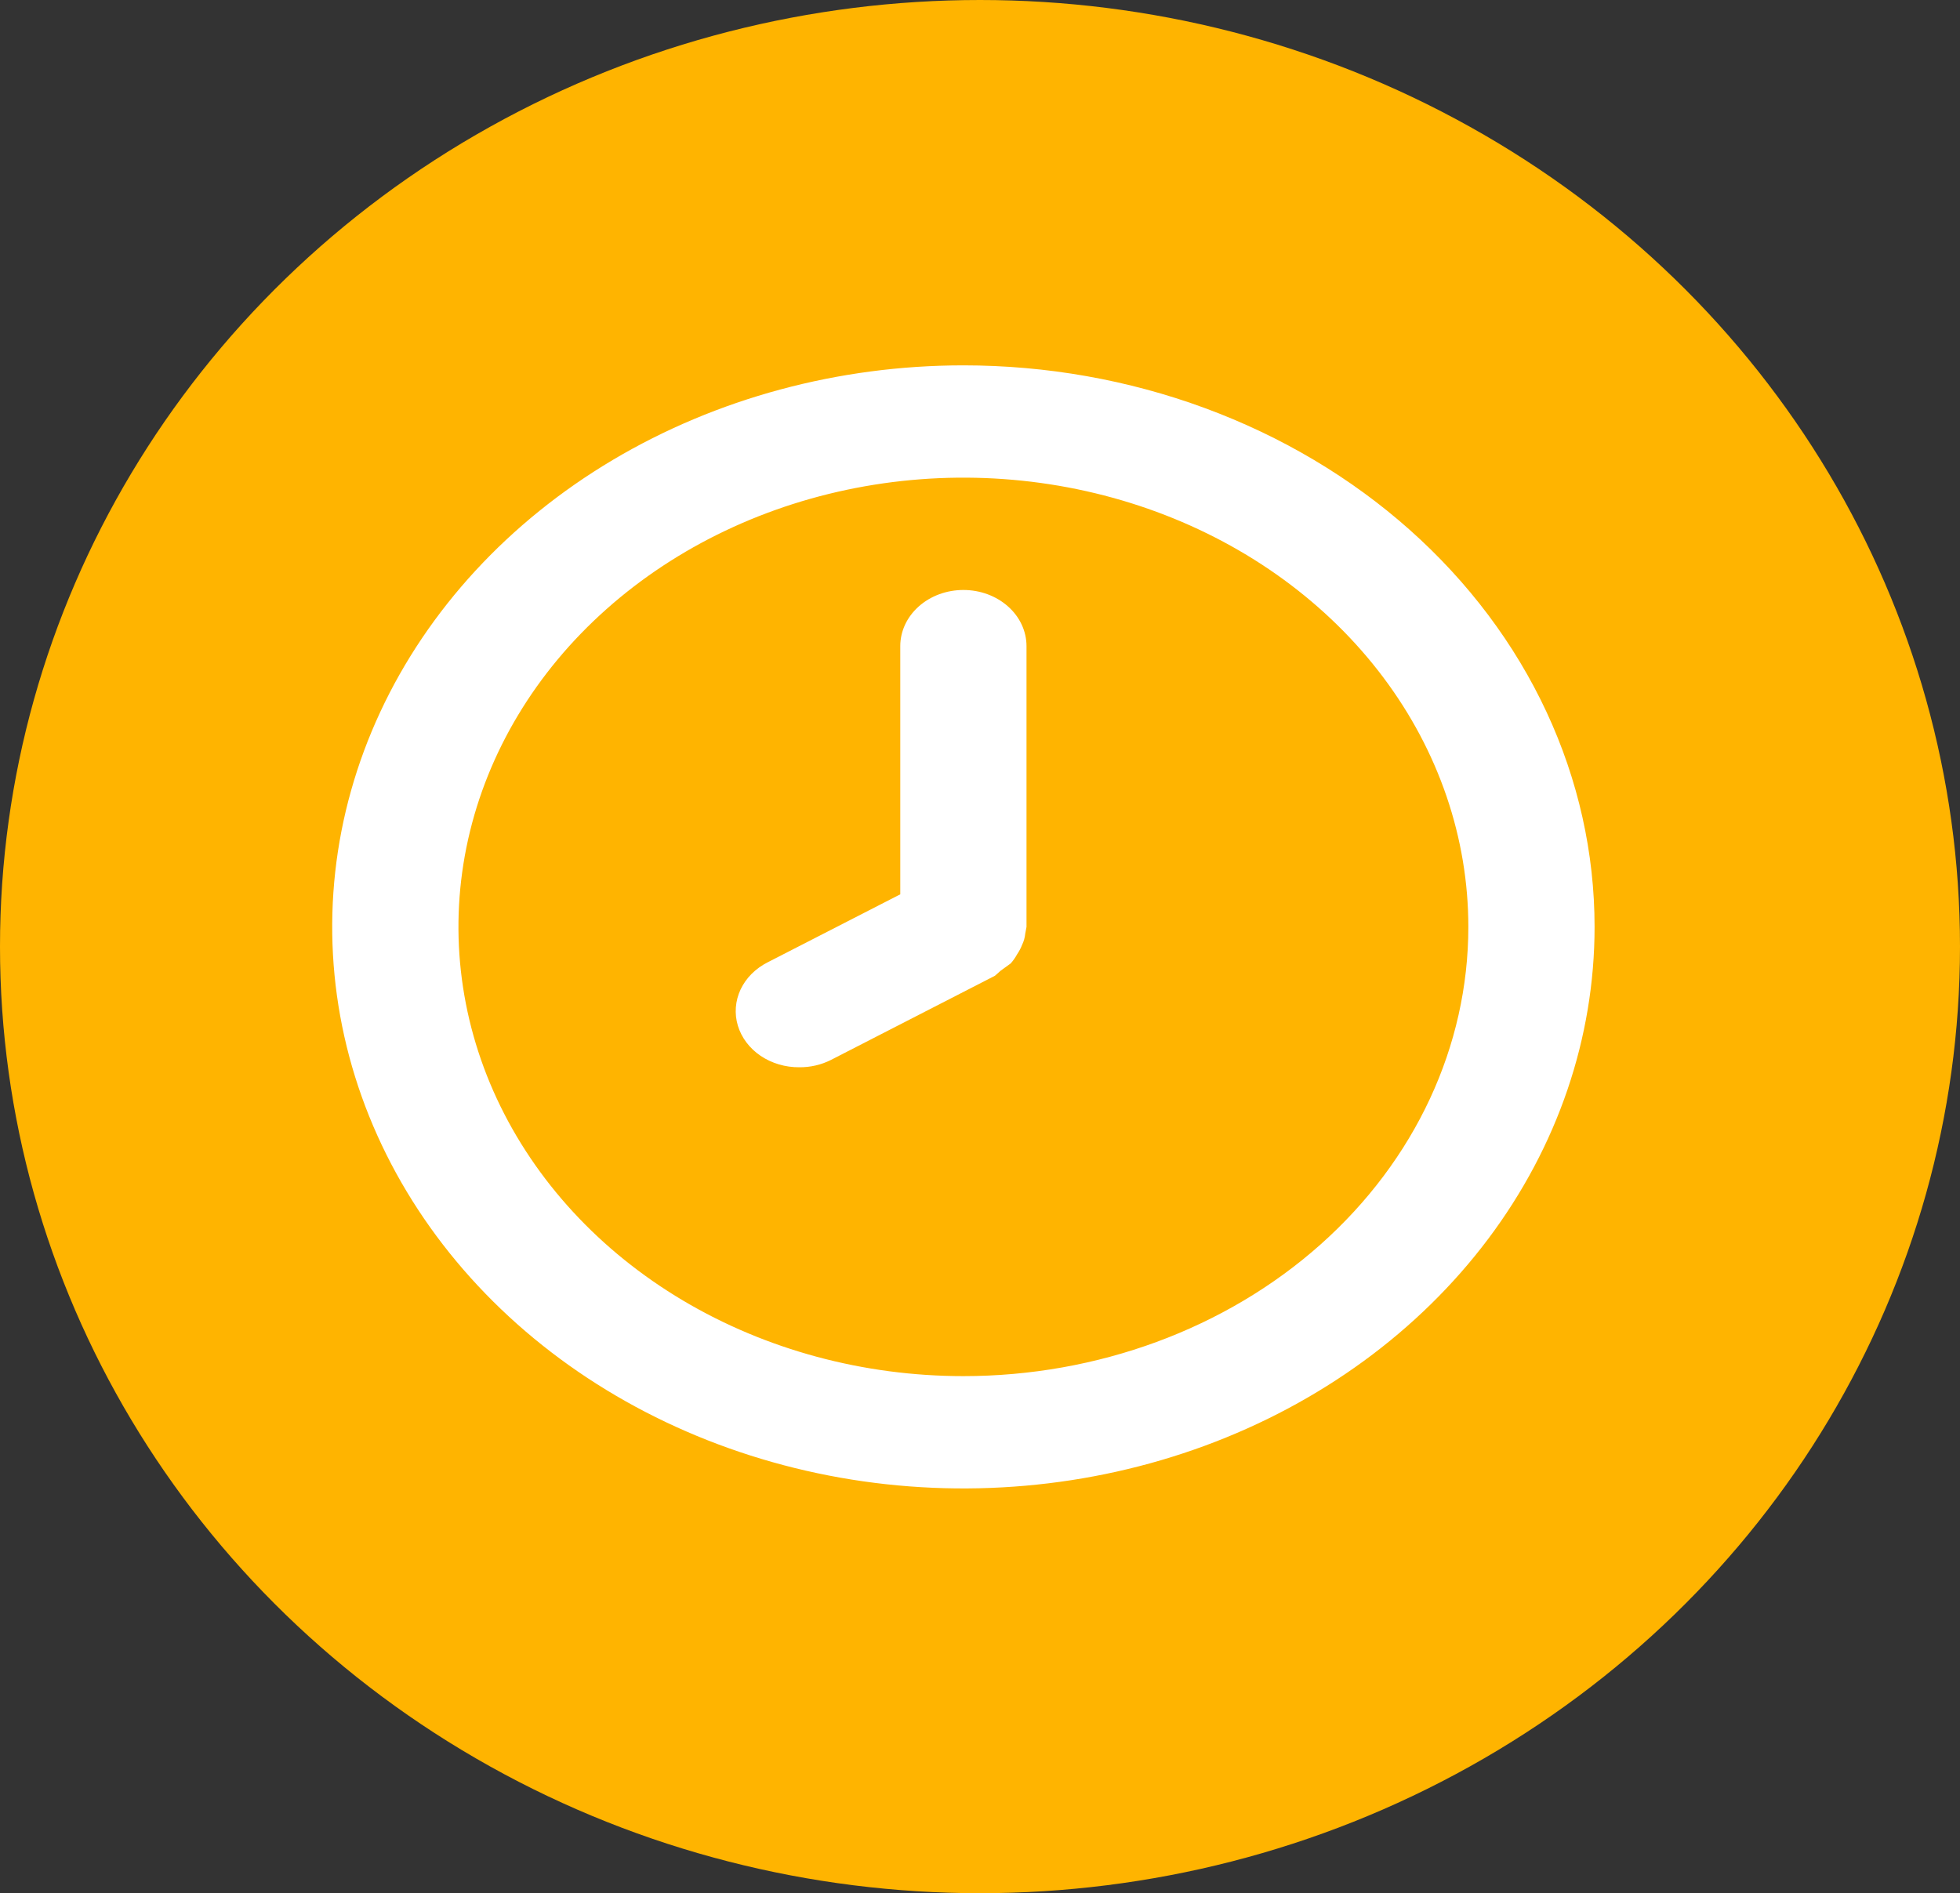 <svg width="59" height="57" viewBox="0 0 59 57" fill="none" xmlns="http://www.w3.org/2000/svg">
<rect x="0" y="0" width="59" height="57" fill="#333333" stroke="none"/>
<ellipse cx="29.5" cy="28.5" rx="29.5" ry="28.5" fill="#FFB400"/>
<path d="M29 11C25.242 11 21.569 11.992 18.444 13.849C15.32 15.707 12.884 18.348 11.446 21.437C10.008 24.526 9.632 27.925 10.365 31.205C11.098 34.485 12.908 37.497 15.565 39.862C18.222 42.226 21.608 43.836 25.293 44.489C28.979 45.141 32.799 44.806 36.271 43.527C39.743 42.247 42.71 40.08 44.798 37.3C46.886 34.519 48 31.251 48 27.907C48 25.686 47.509 23.488 46.554 21.437C45.599 19.386 44.199 17.522 42.435 15.952C40.671 14.382 38.576 13.137 36.271 12.287C33.966 11.437 31.495 11 29 11V11ZM29 41.432C25.994 41.432 23.055 40.639 20.555 39.153C18.056 37.667 16.108 35.554 14.957 33.083C13.807 30.611 13.506 27.892 14.092 25.268C14.679 22.644 16.126 20.234 18.252 18.343C20.378 16.451 23.086 15.163 26.035 14.641C28.983 14.119 32.039 14.387 34.817 15.411C37.594 16.435 39.968 18.168 41.638 20.392C43.309 22.617 44.2 25.232 44.2 27.907C44.2 31.494 42.599 34.934 39.748 37.471C36.898 40.007 33.031 41.432 29 41.432V41.432ZM29 17.763C28.496 17.763 28.013 17.941 27.657 18.258C27.3 18.575 27.1 19.005 27.1 19.453V26.926L23.11 28.972C22.744 29.157 22.457 29.444 22.294 29.789C22.132 30.134 22.102 30.518 22.211 30.88C22.32 31.241 22.56 31.561 22.895 31.788C23.23 32.014 23.639 32.136 24.06 32.133C24.393 32.136 24.72 32.06 25.01 31.914L29.95 29.378L30.121 29.226L30.425 29.006C30.499 28.922 30.563 28.831 30.615 28.735C30.677 28.644 30.728 28.548 30.767 28.448C30.819 28.34 30.851 28.226 30.862 28.11C30.862 28.11 30.9 27.907 30.9 27.907V19.453C30.9 19.005 30.7 18.575 30.343 18.258C29.987 17.941 29.504 17.763 29 17.763Z" fill="white"/>
</svg>
